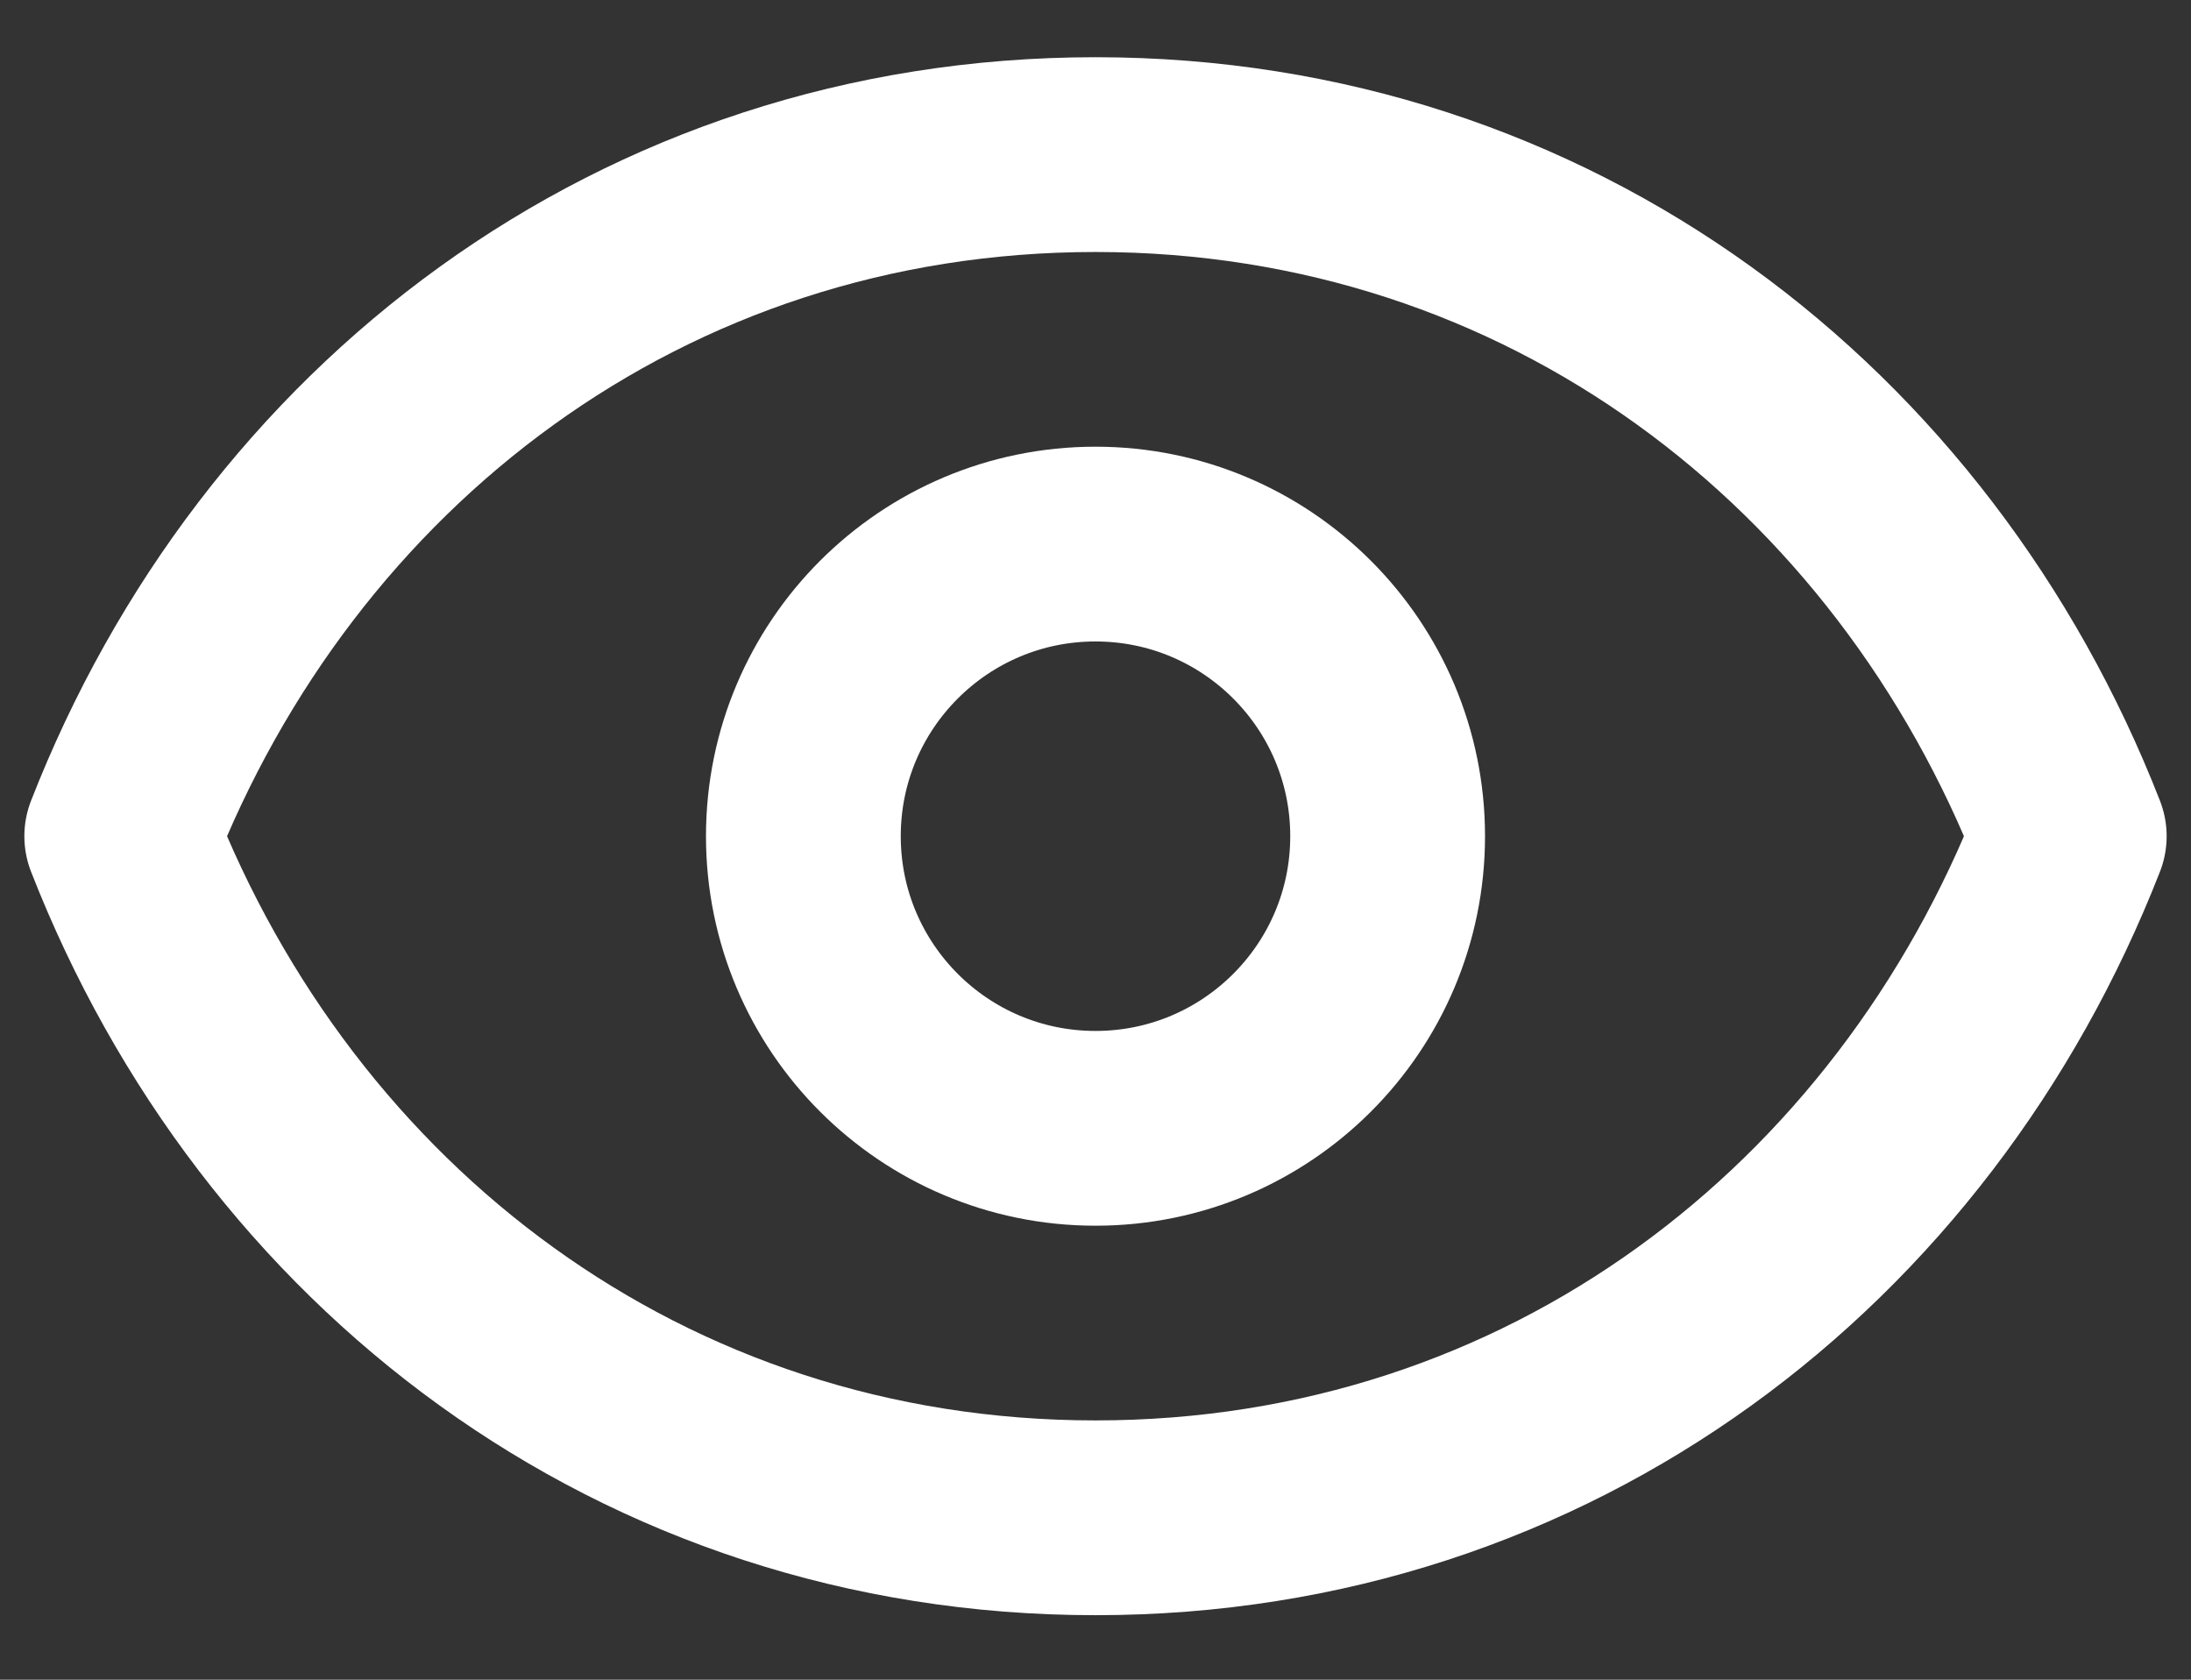<svg xmlns="http://www.w3.org/2000/svg" width="30" height="23" viewBox="0 0 30 23" fill="none">
<rect x="0" y="0" width="30" height="23" fill="#333333" stroke="none"/>
<path d="M19 11.45C19 13.659 17.209 15.45 15 15.45C12.791 15.45 11 13.659 11 11.45C11 9.241 12.791 7.45 15 7.45C17.209 7.45 19 9.241 19 11.45Z" stroke="white" stroke-width="2.667" stroke-linecap="round" stroke-linejoin="round"/>
<path d="M1.667 11.45C3.8 5.987 8.781 2.117 15 2.117C21.219 2.117 26.2 5.987 28.333 11.45C26.2 16.913 21.219 20.783 15 20.783C8.781 20.783 3.8 16.913 1.667 11.45Z" stroke="white" stroke-width="2.667" stroke-linecap="round" stroke-linejoin="round"/>
</svg>